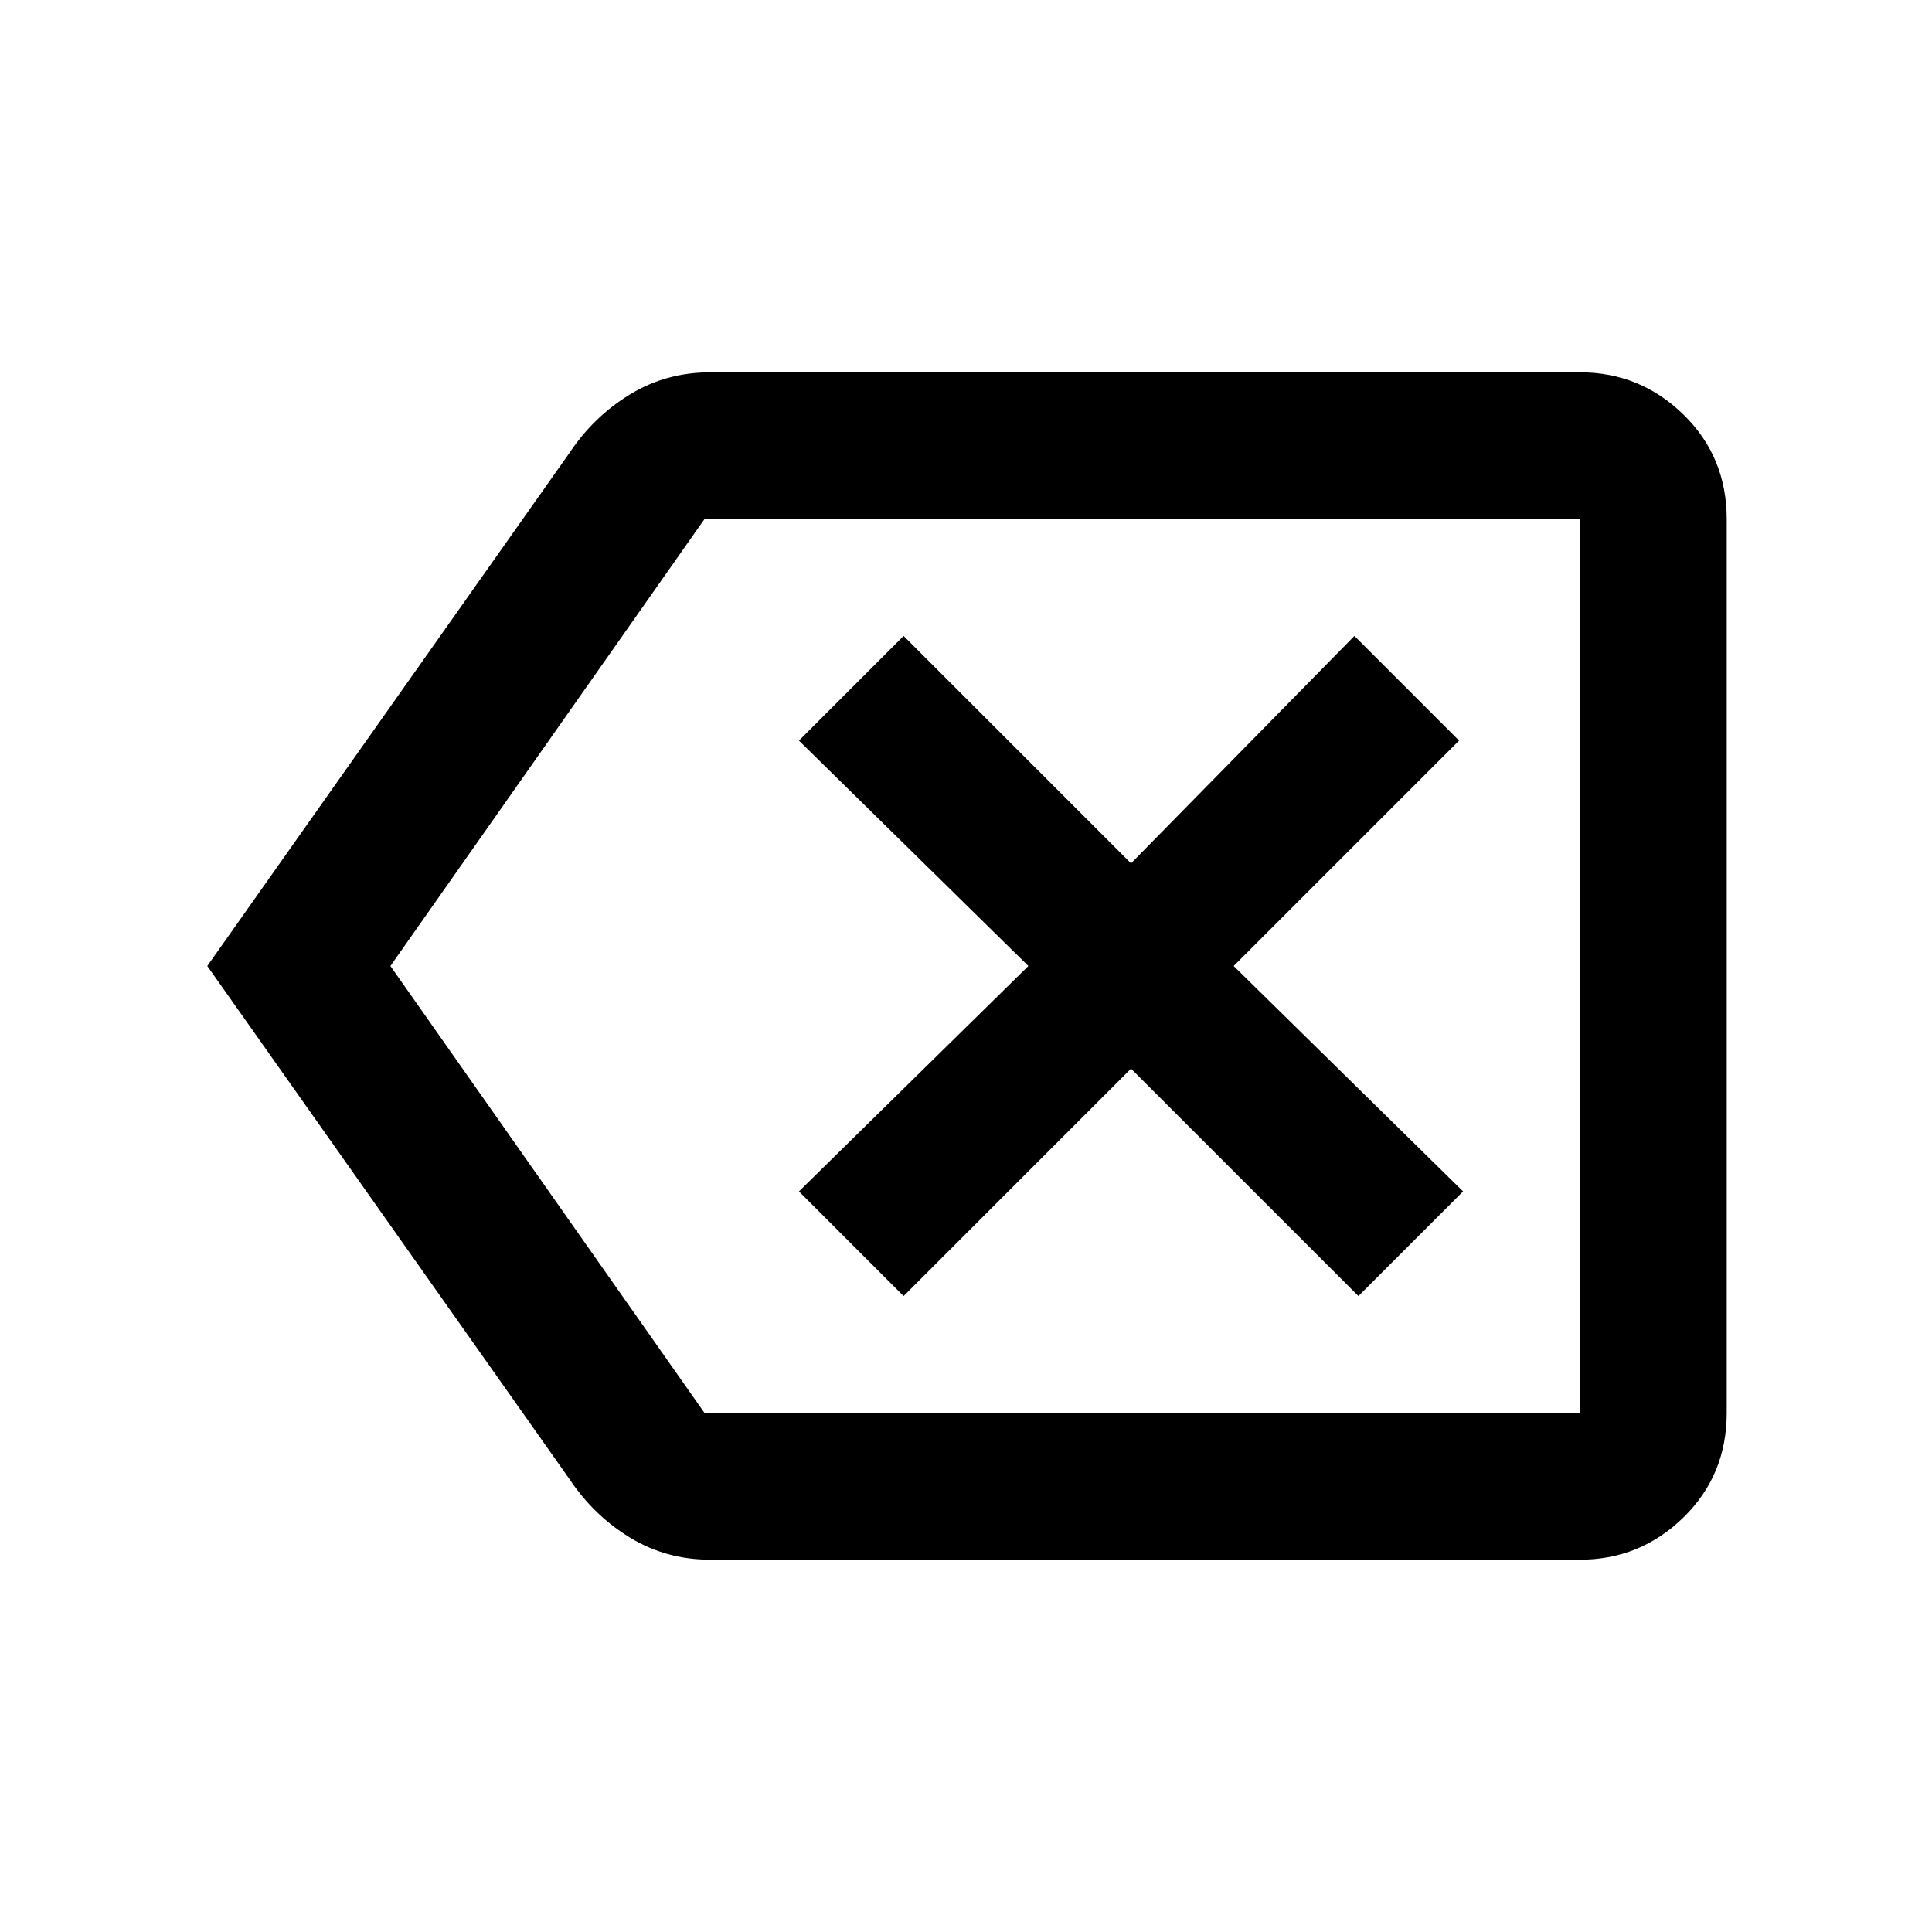 <svg xmlns="http://www.w3.org/2000/svg" height="48" width="48"><path d="m22.45 32.2 5.65-5.65 5.65 5.65 2.6-2.6-5.7-5.6 5.6-5.6-2.6-2.6-5.55 5.65-5.65-5.65-2.6 2.6 5.7 5.6-5.7 5.6ZM5.15 24l9-12.75q.6-.9 1.5-1.45.9-.55 2-.55h21.6q1.5 0 2.575 1.05 1.075 1.05 1.075 2.6v22.2q0 1.55-1.075 2.6t-2.575 1.05h-21.6q-1.1 0-2-.55-.9-.55-1.5-1.45Zm4.55 0 7.8 11.1h21.75V12.9H17.5Zm29.55 0V12.9v22.2Z"/></svg>